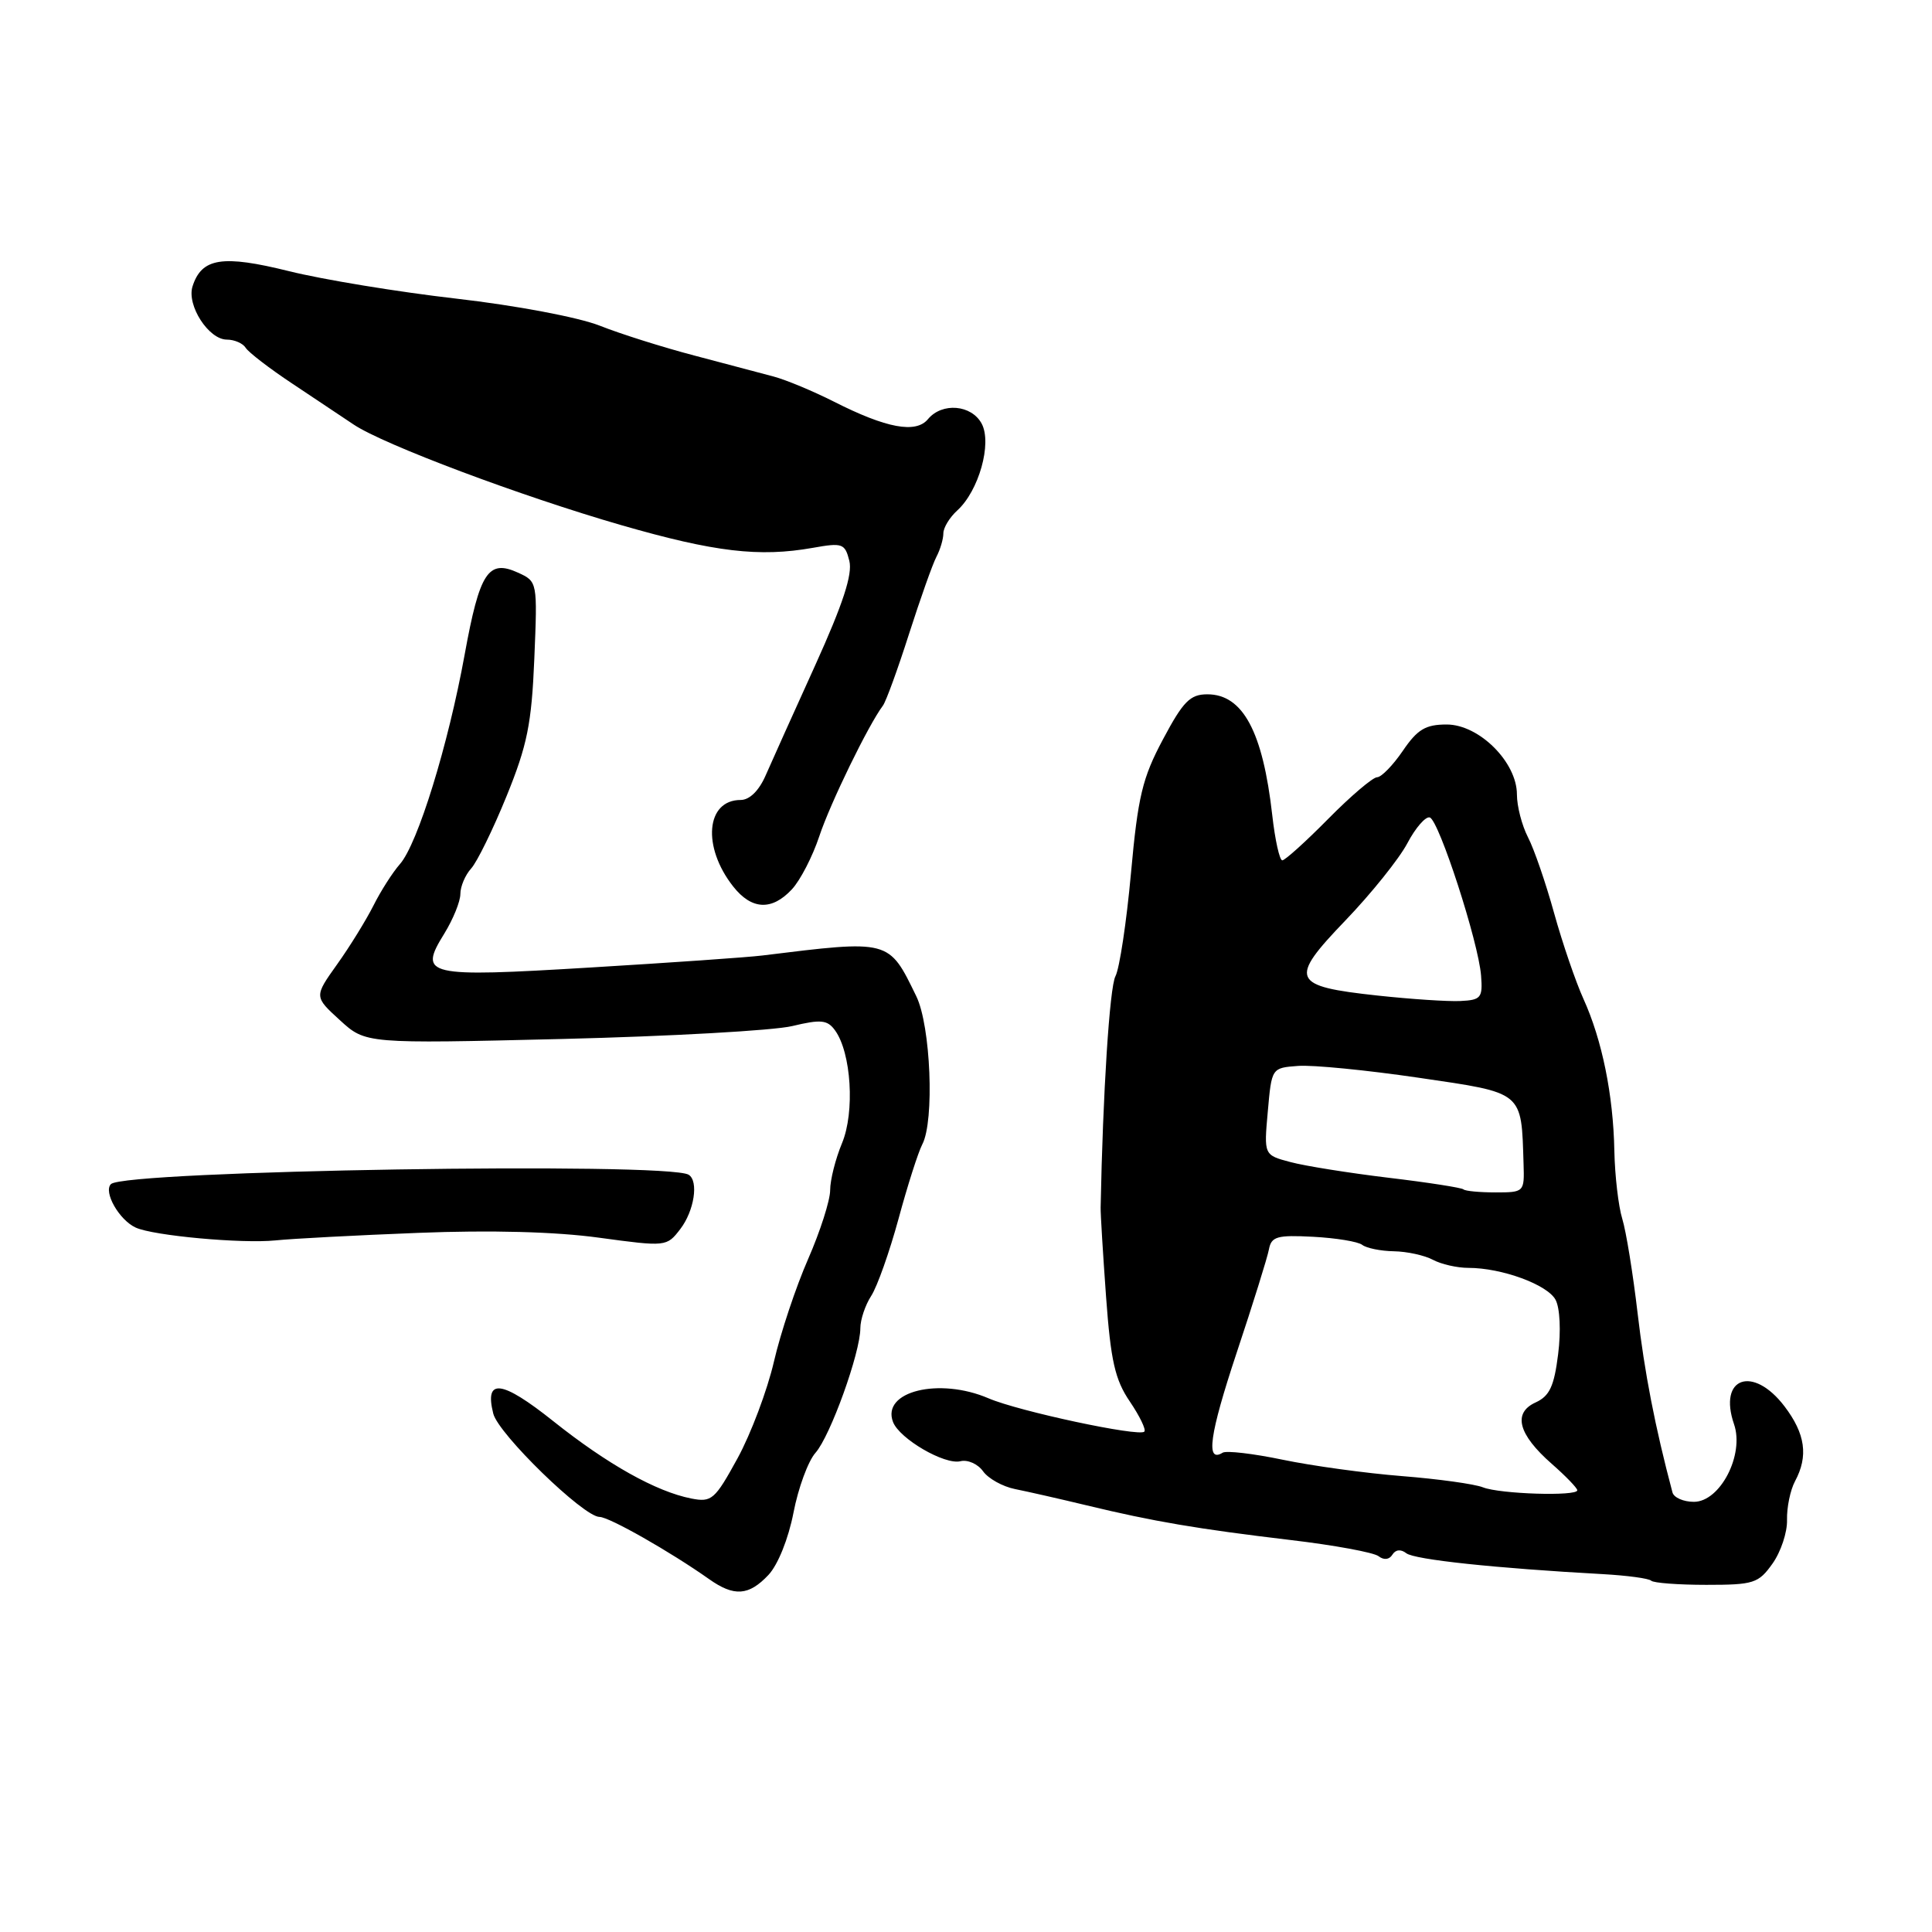 <?xml version="1.0" encoding="UTF-8" standalone="no"?>
<!DOCTYPE svg PUBLIC "-//W3C//DTD SVG 1.1//EN" "http://www.w3.org/Graphics/SVG/1.1/DTD/svg11.dtd" >
<svg xmlns="http://www.w3.org/2000/svg" xmlns:xlink="http://www.w3.org/1999/xlink" version="1.1" viewBox="0 0 256 256">
 <g >
 <path fill="currentColor"
d=" M 101.82 208.69 C 103.08 207.35 104.47 203.89 105.14 200.44 C 105.77 197.17 107.08 193.60 108.06 192.50 C 110.02 190.29 114.00 179.24 114.00 176.00 C 114.00 174.86 114.65 172.93 115.44 171.71 C 116.23 170.50 117.86 165.90 119.06 161.50 C 120.25 157.10 121.67 152.66 122.21 151.63 C 123.84 148.54 123.33 135.92 121.41 132.00 C 117.74 124.46 117.97 124.52 101.00 126.61 C 99.08 126.85 88.83 127.56 78.23 128.20 C 56.35 129.52 55.41 129.30 58.87 123.71 C 60.04 121.81 61.00 119.45 61.00 118.46 C 61.00 117.47 61.64 115.95 62.43 115.08 C 63.22 114.21 65.33 109.90 67.12 105.50 C 69.87 98.74 70.44 95.91 70.80 87.28 C 71.22 77.09 71.22 77.06 68.64 75.88 C 64.69 74.08 63.56 75.81 61.57 86.73 C 59.39 98.73 55.35 111.82 52.99 114.50 C 52.02 115.60 50.44 118.08 49.48 120.00 C 48.51 121.92 46.35 125.43 44.67 127.78 C 41.62 132.06 41.62 132.06 45.04 135.18 C 48.45 138.30 48.45 138.30 74.48 137.67 C 88.79 137.32 102.51 136.55 104.97 135.96 C 108.77 135.05 109.63 135.13 110.64 136.52 C 112.80 139.48 113.29 147.36 111.57 151.48 C 110.71 153.55 110.00 156.35 110.00 157.70 C 110.00 159.06 108.68 163.17 107.08 166.83 C 105.47 170.50 103.43 176.61 102.55 180.42 C 101.67 184.22 99.50 189.99 97.73 193.23 C 94.72 198.72 94.30 199.09 91.60 198.56 C 86.93 197.64 80.49 194.03 73.31 188.31 C 66.46 182.85 64.17 182.57 65.36 187.31 C 66.04 190.02 77.33 201.00 79.44 201.00 C 80.71 201.00 88.82 205.61 93.97 209.25 C 97.28 211.59 99.22 211.45 101.82 208.69 Z  M 234.87 207.18 C 235.97 205.63 236.84 203.03 236.79 201.39 C 236.75 199.75 237.22 197.45 237.85 196.27 C 239.64 192.94 239.22 189.98 236.45 186.34 C 232.27 180.86 227.63 182.50 229.77 188.72 C 231.16 192.76 227.93 199.00 224.45 199.00 C 223.07 199.00 221.79 198.44 221.61 197.75 C 219.30 189.06 217.91 181.87 216.99 174.00 C 216.38 168.78 215.47 163.15 214.96 161.50 C 214.45 159.85 213.98 155.80 213.91 152.50 C 213.77 145.08 212.28 137.79 209.82 132.37 C 208.79 130.10 207.04 124.99 205.93 121.00 C 204.83 117.02 203.27 112.48 202.46 110.93 C 201.66 109.37 201.00 106.83 201.00 105.27 C 201.00 100.99 195.99 96.00 191.69 96.00 C 188.89 96.00 187.82 96.64 185.88 99.49 C 184.57 101.41 183.03 102.99 182.47 102.99 C 181.90 103.00 178.99 105.47 176.00 108.50 C 173.01 111.53 170.27 114.00 169.91 114.00 C 169.55 114.00 168.95 111.30 168.58 108.01 C 167.33 96.93 164.68 92.00 159.98 92.00 C 157.70 92.00 156.78 92.93 154.11 97.95 C 151.37 103.08 150.78 105.54 149.86 115.70 C 149.27 122.19 148.34 128.34 147.80 129.36 C 147.03 130.82 146.13 144.87 145.84 160.00 C 145.82 160.82 146.15 166.15 146.56 171.84 C 147.18 180.32 147.74 182.82 149.71 185.71 C 151.02 187.65 151.89 189.44 151.63 189.70 C 150.93 190.41 134.98 187.00 131.00 185.29 C 124.44 182.47 116.77 184.36 118.33 188.42 C 119.19 190.65 125.17 194.13 127.26 193.62 C 128.22 193.38 129.57 193.98 130.26 194.95 C 130.94 195.91 132.85 196.98 134.50 197.31 C 136.15 197.64 140.43 198.61 144.00 199.47 C 152.83 201.60 158.64 202.59 171.00 204.06 C 176.78 204.74 182.02 205.71 182.66 206.20 C 183.37 206.75 184.09 206.67 184.50 206.00 C 184.92 205.32 185.62 205.25 186.34 205.81 C 187.41 206.66 198.18 207.80 212.37 208.58 C 215.60 208.76 218.49 209.15 218.79 209.45 C 219.09 209.75 222.38 210.00 226.10 210.00 C 232.38 210.00 233.01 209.80 234.87 207.18 Z  M 55.46 163.36 C 65.01 162.98 73.64 163.21 79.37 164.00 C 88.27 165.21 88.34 165.20 90.14 162.86 C 91.99 160.45 92.60 156.49 91.25 155.66 C 88.46 153.94 16.50 155.10 14.70 156.90 C 13.67 157.93 15.79 161.66 17.98 162.66 C 20.33 163.74 32.04 164.81 36.50 164.36 C 38.70 164.13 47.23 163.68 55.46 163.36 Z  M 104.93 117.84 C 106.04 116.65 107.67 113.49 108.56 110.81 C 110.01 106.44 115.06 96.07 116.99 93.50 C 117.40 92.95 118.96 88.67 120.45 84.00 C 121.95 79.33 123.58 74.72 124.09 73.76 C 124.59 72.81 125.00 71.42 125.00 70.67 C 125.00 69.92 125.83 68.56 126.84 67.64 C 129.70 65.05 131.47 58.75 130.08 56.14 C 128.73 53.62 124.83 53.29 122.96 55.54 C 121.36 57.47 117.46 56.75 110.50 53.22 C 107.75 51.83 104.15 50.33 102.50 49.89 C 100.85 49.45 96.12 48.20 92.00 47.11 C 87.88 46.03 82.23 44.25 79.46 43.15 C 76.60 42.03 68.38 40.48 60.46 39.57 C 52.78 38.69 42.80 37.05 38.29 35.93 C 29.46 33.74 26.72 34.17 25.51 37.95 C 24.72 40.46 27.65 45.00 30.06 45.00 C 31.06 45.00 32.18 45.49 32.55 46.08 C 32.92 46.68 35.70 48.82 38.73 50.83 C 41.76 52.85 45.42 55.29 46.87 56.26 C 50.85 58.92 69.04 65.75 82.34 69.59 C 94.69 73.15 100.61 73.85 107.71 72.59 C 111.63 71.89 111.96 72.01 112.54 74.31 C 112.99 76.09 111.70 80.02 108.02 88.15 C 105.19 94.39 102.23 100.96 101.45 102.75 C 100.57 104.77 99.32 106.00 98.14 106.00 C 93.55 106.00 93.01 112.20 97.14 117.45 C 99.59 120.57 102.27 120.70 104.93 117.84 Z  M 196.50 197.08 C 195.40 196.64 190.57 195.97 185.76 195.59 C 180.96 195.21 173.84 194.23 169.96 193.42 C 166.07 192.61 162.50 192.19 162.01 192.49 C 159.73 193.90 160.26 190.11 163.85 179.29 C 166.01 172.81 167.94 166.62 168.14 165.55 C 168.46 163.84 169.22 163.63 174.00 163.88 C 177.03 164.04 179.95 164.52 180.50 164.95 C 181.05 165.38 182.93 165.77 184.69 165.80 C 186.44 165.83 188.77 166.34 189.87 166.93 C 190.97 167.52 193.08 168.00 194.57 168.00 C 198.99 168.00 205.05 170.22 206.12 172.23 C 206.70 173.31 206.85 176.39 206.46 179.44 C 205.93 183.69 205.33 184.98 203.48 185.83 C 200.42 187.22 201.16 190.06 205.62 193.97 C 207.48 195.60 209.00 197.18 209.00 197.47 C 209.00 198.29 198.75 197.97 196.50 197.08 Z  M 193.92 157.60 C 193.69 157.38 189.22 156.68 184.00 156.06 C 178.78 155.43 172.92 154.50 170.99 153.98 C 167.47 153.05 167.47 153.05 167.99 147.28 C 168.50 141.50 168.50 141.50 172.00 141.24 C 173.93 141.09 181.12 141.80 188.00 142.81 C 201.97 144.86 201.58 144.53 201.88 154.25 C 202.00 157.95 201.95 158.00 198.17 158.00 C 196.06 158.00 194.15 157.82 193.92 157.60 Z  M 182.57 131.92 C 171.09 130.68 170.72 129.83 178.27 121.97 C 181.69 118.41 185.39 113.80 186.48 111.74 C 187.57 109.67 188.91 108.14 189.46 108.32 C 190.68 108.73 195.91 124.84 196.25 129.28 C 196.48 132.22 196.24 132.51 193.50 132.64 C 191.85 132.72 186.93 132.39 182.57 131.92 Z "/>
</g>
</svg>